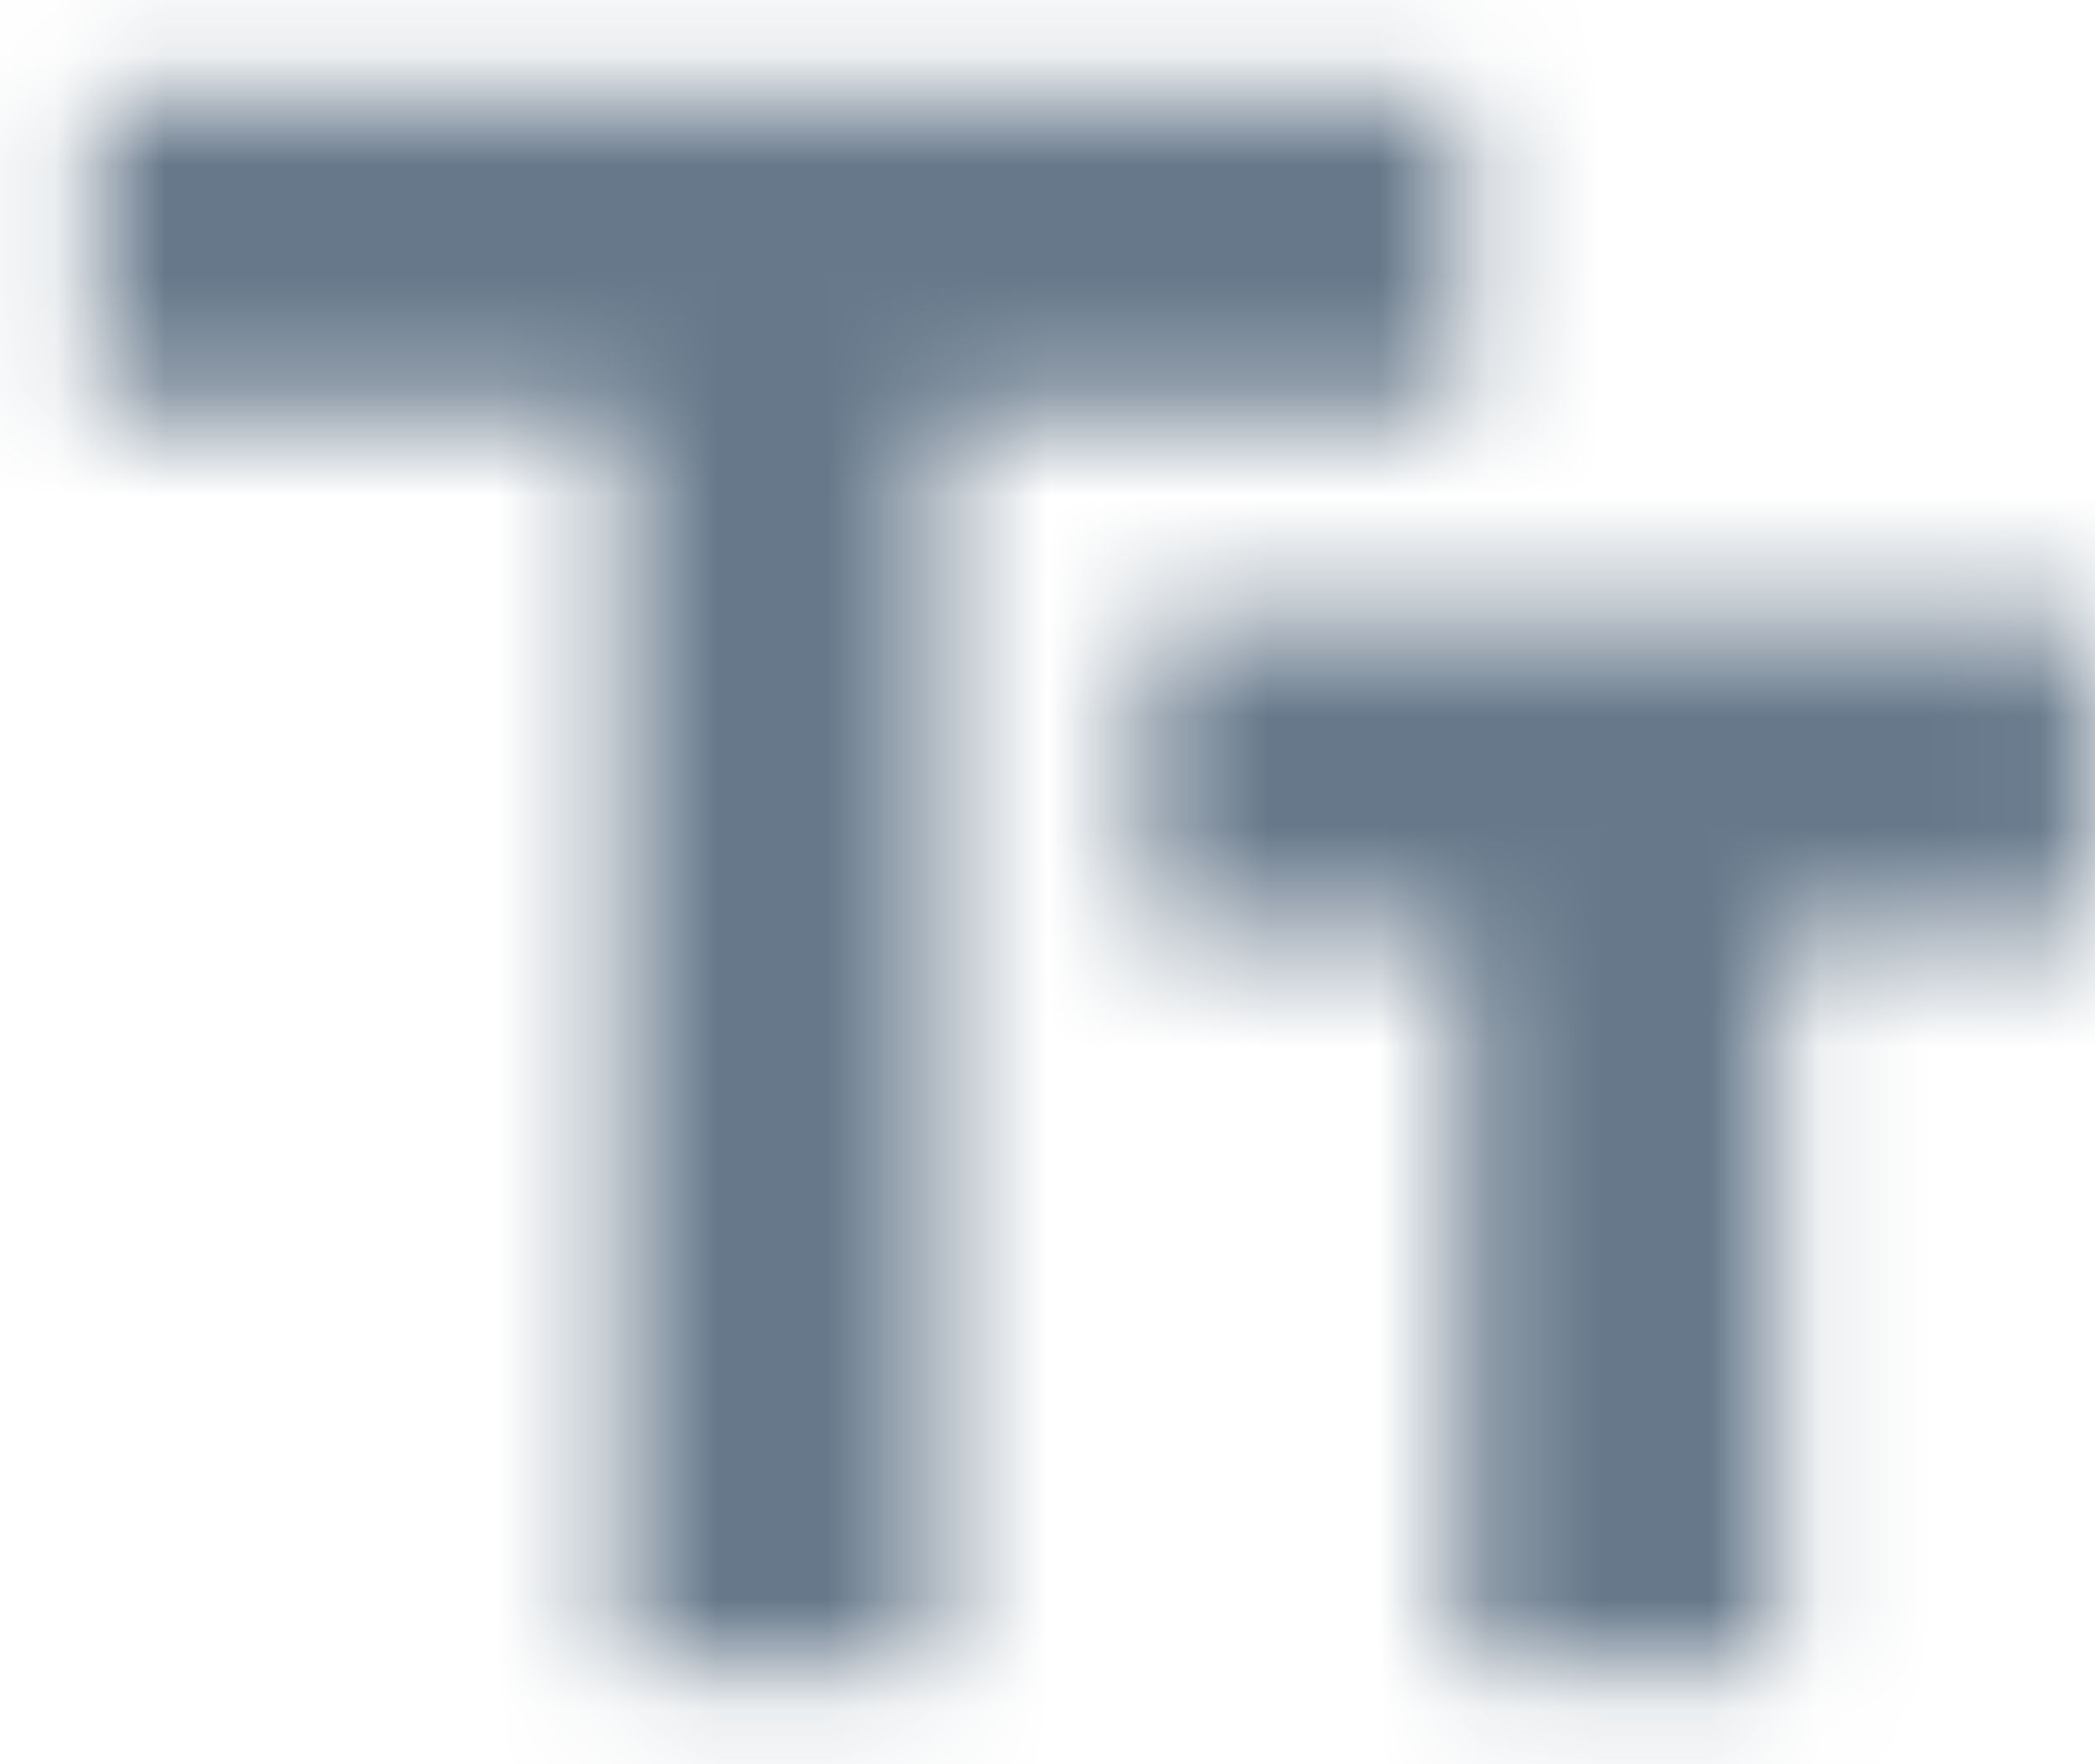 <svg width="19" height="16" fill="none" xmlns="http://www.w3.org/2000/svg"><mask id="a" maskUnits="userSpaceOnUse" x="0" y="0" width="19" height="16"><path fill-rule="evenodd" clip-rule="evenodd" d="M.864 3.712V.854H13.25v2.858H8.487v11.434H5.628V3.712H.864zm9.528 1.906h8.576v2.858H16.11v6.67h-2.86v-6.67h-2.858V5.618z" fill="#fff"/></mask><g mask="url(#a)"><path fill="#66788A" d="M-2-4h24v24H-2z"/></g></svg>